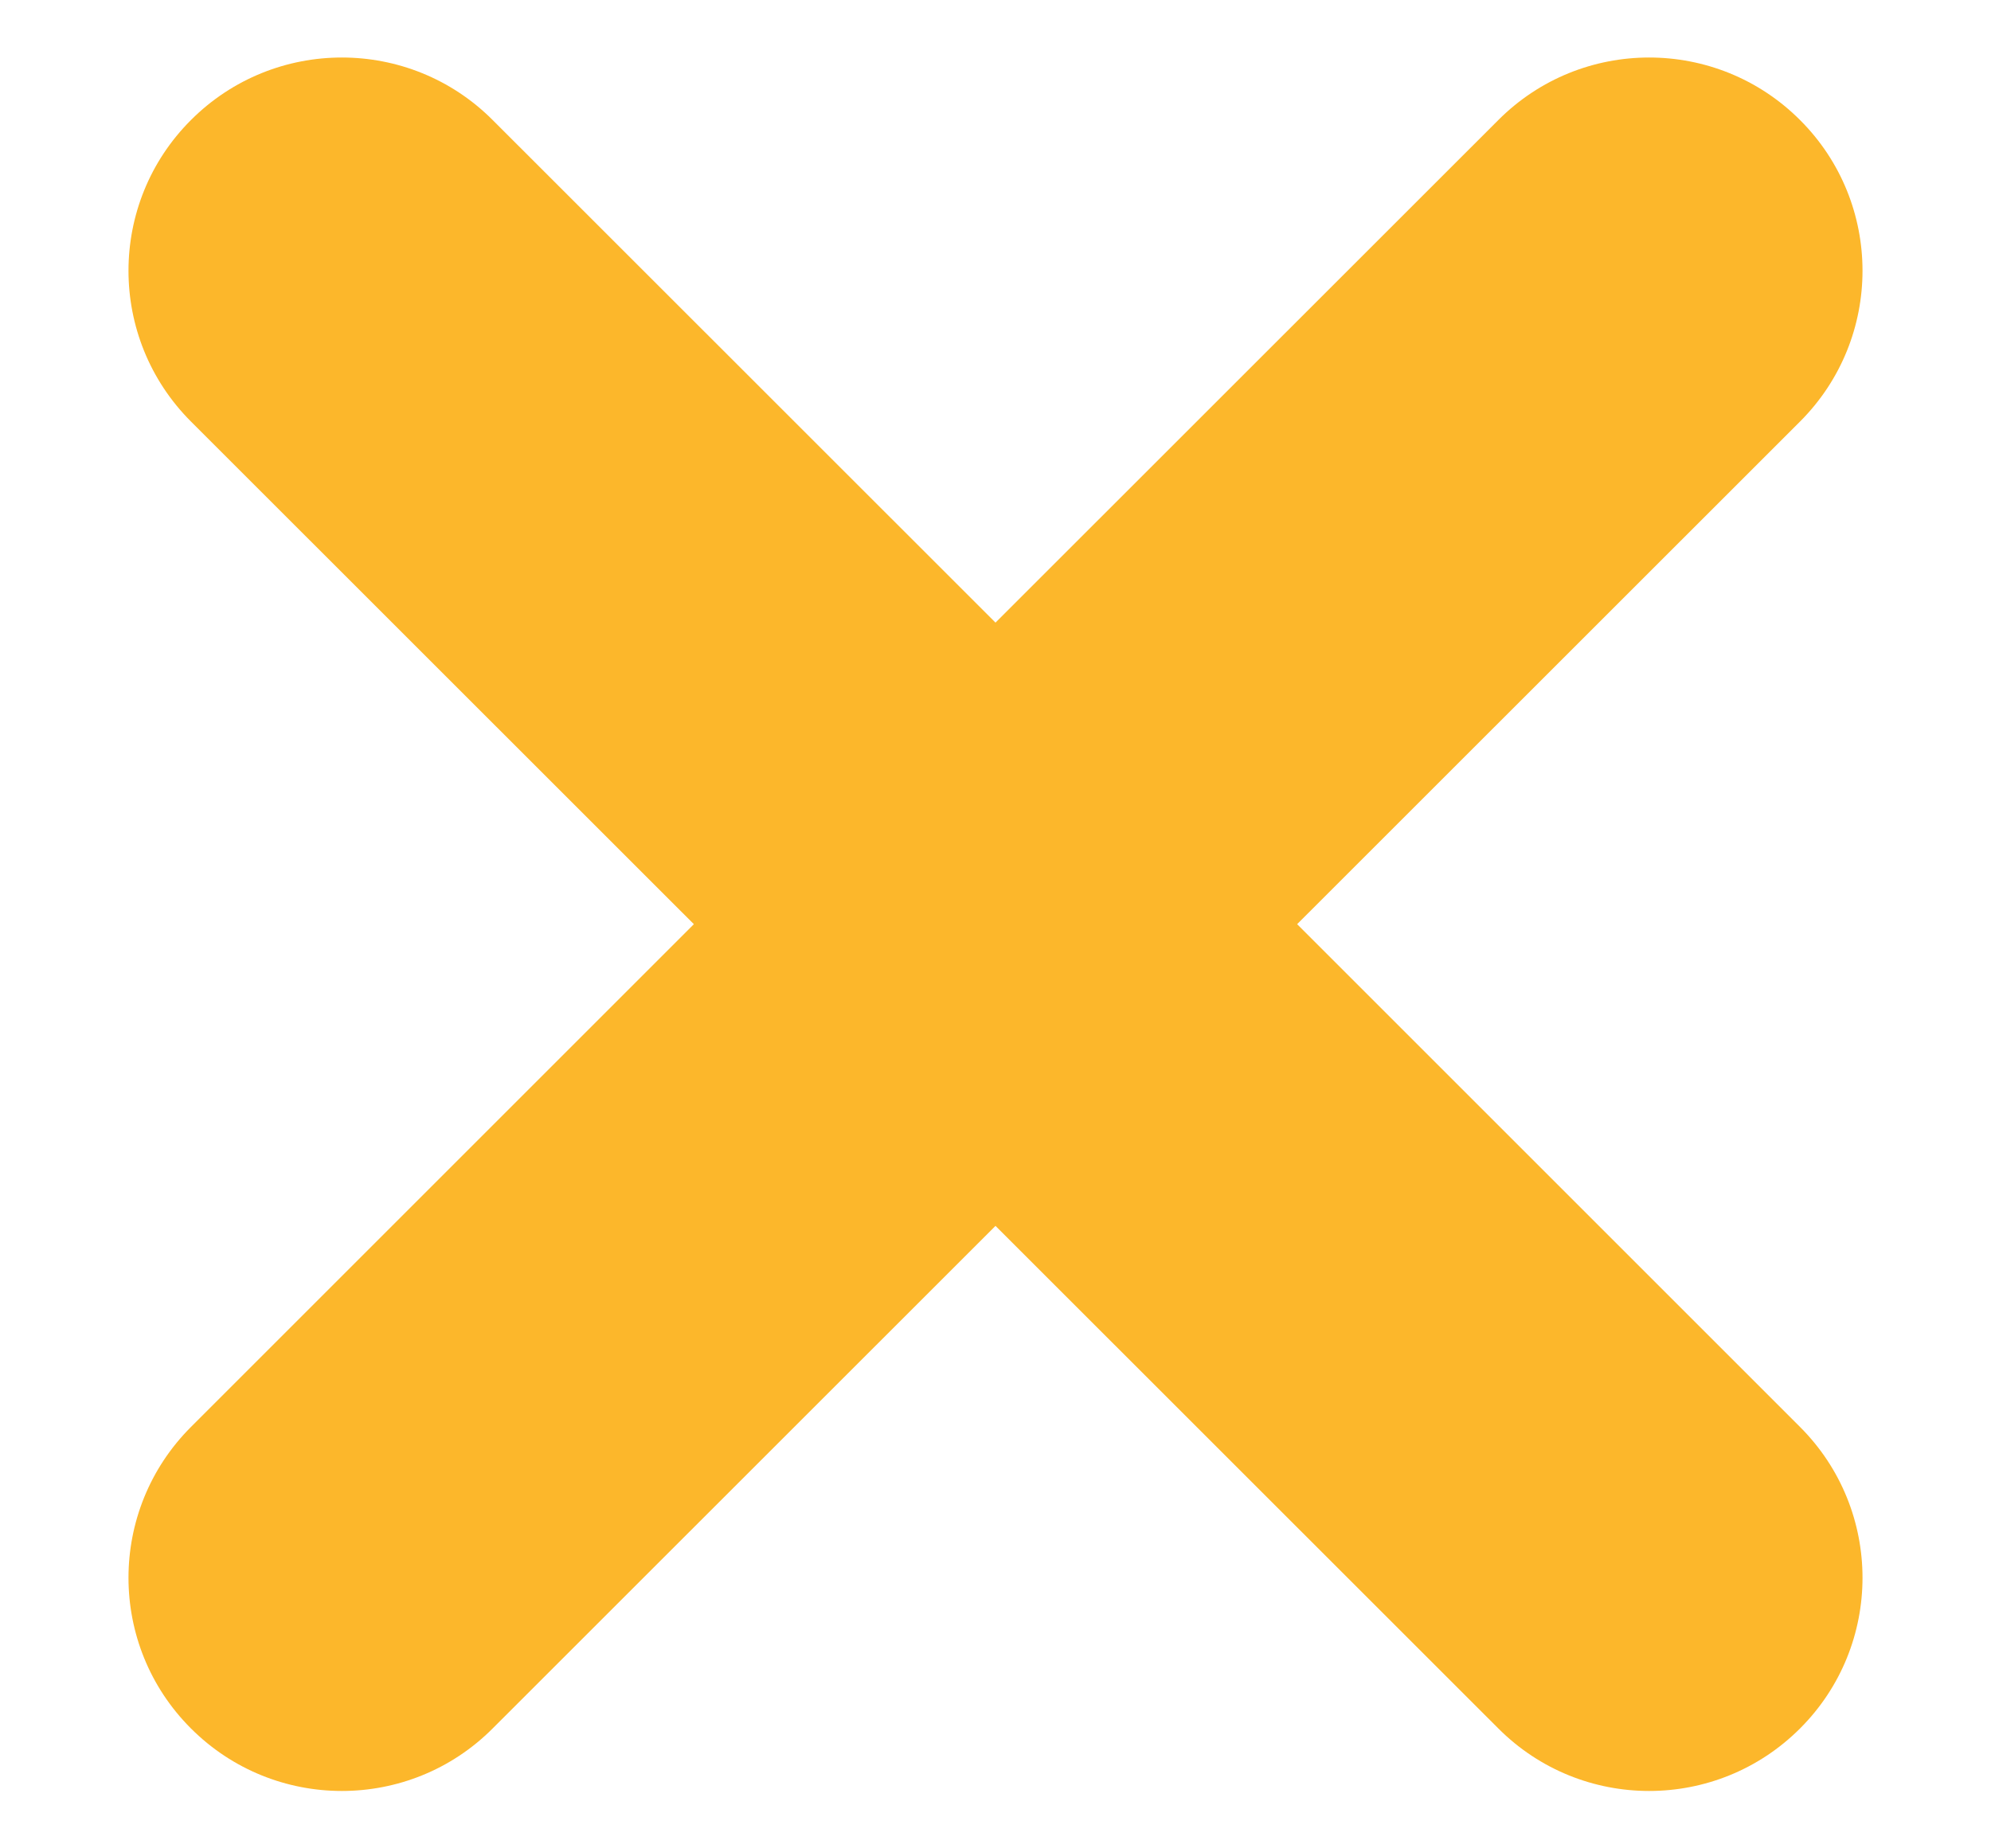 <svg width="14" height="13" viewBox="0 0 14 13" fill="none" xmlns="http://www.w3.org/2000/svg">
<path fill-rule="evenodd" clip-rule="evenodd" d="M3.464 0.844C2.879 0.258 1.929 0.258 1.343 0.844C0.757 1.429 0.757 2.379 1.343 2.965L4.879 6.5L1.343 10.036C0.757 10.622 0.757 11.572 1.343 12.157C1.929 12.743 2.879 12.743 3.464 12.157L7 8.622L10.536 12.157C11.121 12.743 12.071 12.743 12.657 12.157C13.243 11.572 13.243 10.622 12.657 10.036L9.121 6.5L12.657 2.965C13.243 2.379 13.243 1.429 12.657 0.844C12.071 0.258 11.121 0.258 10.536 0.844L7 4.379L3.464 0.844Z" fill="#FCB72B"/>
</svg>
